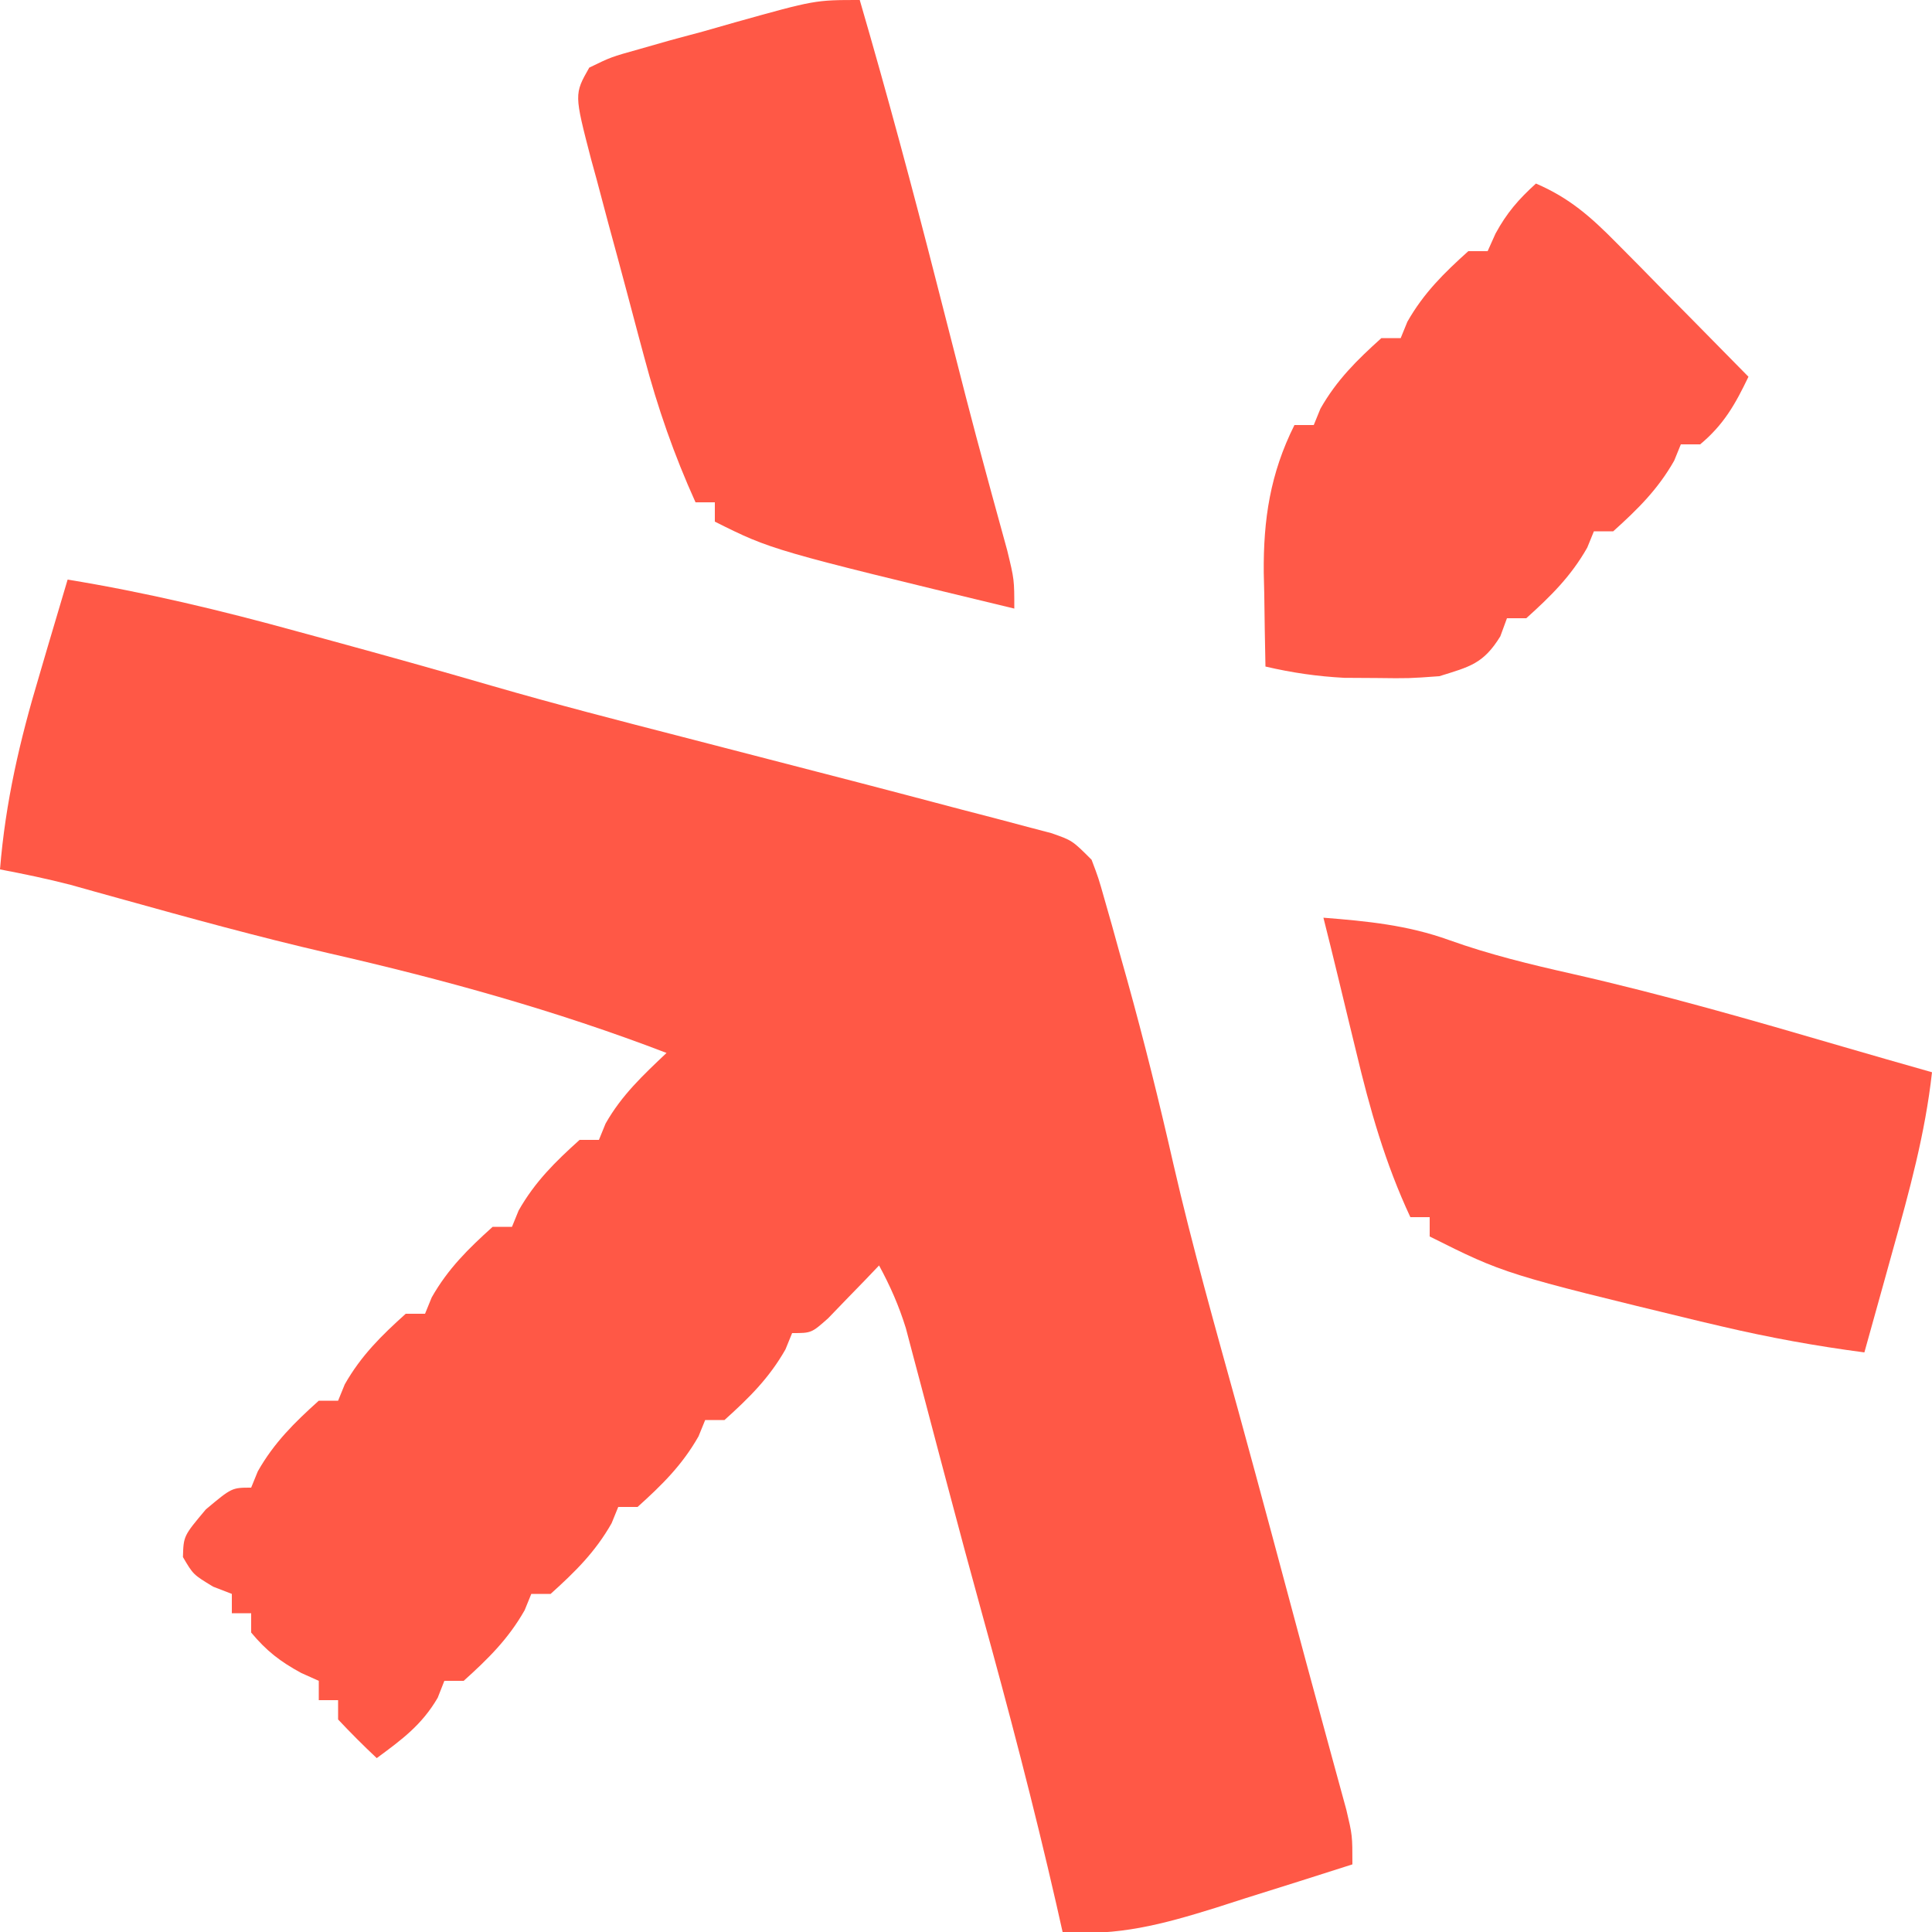 <?xml version="1.0" encoding="UTF-8"?>
<svg version="1.1" xmlns="http://www.w3.org/2000/svg" width="200" height="200">
<path d="M0 0 C8.085 1.318 15.919 3.198 23.812 5.375 C24.968 5.69 26.123 6.004 27.313 6.328 C32.866 7.845 38.41 9.391 43.938 11 C50.508 12.904 57.127 14.605 63.75 16.312 C83.145 21.324 83.145 21.324 92.562 23.812 C93.68 24.102 94.798 24.392 95.95 24.691 C96.979 24.964 98.007 25.238 99.066 25.52 C99.973 25.758 100.88 25.996 101.815 26.241 C104 27 104 27 106 29 C106.714 30.885 106.714 30.885 107.367 33.191 C107.611 34.045 107.854 34.898 108.105 35.777 C108.359 36.696 108.613 37.615 108.875 38.562 C109.142 39.512 109.409 40.461 109.684 41.44 C111.438 47.758 113.014 54.099 114.467 60.493 C116.431 69.049 118.824 77.489 121.162 85.949 C123.555 94.657 125.879 103.384 128.22 112.105 C128.918 114.697 129.623 117.286 130.332 119.875 C130.523 120.576 130.713 121.276 130.91 121.998 C131.394 123.779 131.883 125.56 132.371 127.34 C133 130 133 130 133 133 C129.318 134.183 125.628 135.343 121.938 136.5 C120.899 136.834 119.861 137.168 118.791 137.512 C113.343 139.207 108.713 140.454 103 140 C102.781 139.028 102.562 138.056 102.336 137.055 C100.029 126.966 97.412 116.985 94.652 107.012 C93.451 102.667 92.282 98.315 91.129 93.957 C90.816 92.779 90.503 91.6 90.181 90.386 C89.571 88.085 88.964 85.782 88.36 83.479 C88.081 82.431 87.803 81.384 87.516 80.305 C87.271 79.376 87.026 78.448 86.774 77.492 C86.051 75.163 85.161 73.139 84 71 C83.518 71.505 83.036 72.011 82.539 72.531 C81.592 73.506 81.592 73.506 80.625 74.5 C79.999 75.15 79.372 75.799 78.727 76.469 C77 78 77 78 75 78 C74.773 78.557 74.546 79.114 74.312 79.688 C72.624 82.662 70.533 84.72 68 87 C67.34 87 66.68 87 66 87 C65.773 87.557 65.546 88.114 65.312 88.688 C63.624 91.662 61.533 93.72 59 96 C58.34 96 57.68 96 57 96 C56.773 96.557 56.546 97.114 56.312 97.688 C54.624 100.662 52.533 102.72 50 105 C49.34 105 48.68 105 48 105 C47.773 105.557 47.546 106.114 47.312 106.688 C45.624 109.662 43.533 111.72 41 114 C40.34 114 39.68 114 39 114 C38.773 114.578 38.546 115.155 38.312 115.75 C36.67 118.566 34.605 120.081 32 122 C30.624 120.71 29.292 119.373 28 118 C28 117.34 28 116.68 28 116 C27.34 116 26.68 116 26 116 C26 115.34 26 114.68 26 114 C25.402 113.732 24.804 113.464 24.188 113.188 C22.002 112.001 20.587 110.904 19 109 C19 108.34 19 107.68 19 107 C18.34 107 17.68 107 17 107 C17 106.34 17 105.68 17 105 C16.041 104.629 16.041 104.629 15.062 104.25 C13 103 13 103 11.938 101.188 C12 99 12 99 14.312 96.25 C17 94 17 94 19 94 C19.227 93.443 19.454 92.886 19.688 92.312 C21.376 89.338 23.467 87.28 26 85 C26.66 85 27.32 85 28 85 C28.227 84.443 28.454 83.886 28.688 83.312 C30.376 80.338 32.467 78.28 35 76 C35.66 76 36.32 76 37 76 C37.227 75.443 37.454 74.886 37.688 74.312 C39.376 71.338 41.467 69.28 44 67 C44.66 67 45.32 67 46 67 C46.227 66.443 46.454 65.886 46.688 65.312 C48.376 62.338 50.467 60.28 53 58 C53.66 58 54.32 58 55 58 C55.227 57.443 55.454 56.886 55.688 56.312 C57.359 53.368 59.553 51.318 62 49 C50.538 44.602 38.861 41.376 26.907 38.647 C19.681 36.975 12.542 35.008 5.398 33.018 C4.509 32.771 3.62 32.524 2.703 32.27 C1.916 32.049 1.129 31.828 0.317 31.601 C-2.108 30.972 -4.539 30.469 -7 30 C-6.432 22.995 -4.953 16.659 -2.938 9.938 C-2.656 8.977 -2.374 8.016 -2.084 7.025 C-1.396 4.682 -0.701 2.34 0 0 Z " fill="#FF5846" transform="translate(7,60)"/>
<path d="M0 0 C4.549 0.361 8.698 0.764 13 2.312 C17.183 3.812 21.421 4.838 25.75 5.812 C35.183 7.953 44.447 10.622 53.728 13.337 C56.815 14.238 59.907 15.12 63 16 C62.298 22.337 60.656 28.308 58.938 34.438 C58.656 35.455 58.374 36.473 58.084 37.521 C57.393 40.015 56.698 42.508 56 45 C51.018 44.348 46.143 43.461 41.25 42.312 C40.531 42.144 39.811 41.975 39.07 41.802 C18.769 36.885 18.769 36.885 11 33 C11 32.34 11 31.68 11 31 C10.34 31 9.68 31 9 31 C6.385 25.395 4.805 19.82 3.375 13.812 C3.158 12.924 2.942 12.035 2.719 11.119 C2.318 9.473 1.92 7.826 1.525 6.179 C1.028 4.116 0.518 2.058 0 0 Z " fill="#FF5847" transform="translate(137,95)"/>
<path d="M0 0 C2.847 9.769 5.486 19.578 8 29.438 C8.666 32.041 9.333 34.643 10 37.246 C10.325 38.516 10.65 39.785 10.984 41.093 C11.683 43.804 12.405 46.507 13.141 49.208 C13.326 49.891 13.512 50.575 13.703 51.279 C14.221 53.178 14.743 55.075 15.266 56.973 C16 60 16 60 16 63 C-9.129 56.935 -9.129 56.935 -15 54 C-15 53.34 -15 52.68 -15 52 C-15.66 52 -16.32 52 -17 52 C-19.226 47.075 -20.911 42.238 -22.297 37.02 C-22.495 36.284 -22.693 35.549 -22.897 34.791 C-23.309 33.25 -23.719 31.708 -24.126 30.165 C-24.752 27.806 -25.393 25.451 -26.035 23.096 C-26.436 21.591 -26.836 20.087 -27.234 18.582 C-27.427 17.881 -27.62 17.18 -27.818 16.457 C-29.559 9.743 -29.559 9.743 -28 7 C-25.747 5.903 -25.747 5.903 -22.793 5.078 C-21.731 4.775 -20.67 4.472 -19.576 4.16 C-18.458 3.86 -17.34 3.559 -16.188 3.25 C-15.081 2.934 -13.974 2.618 -12.834 2.293 C-4.63 -0 -4.63 -0 0 0 Z " fill="#FF5846" transform="translate(89,0)"/>
<path d="M0 0 C3.466 1.487 5.69 3.457 8.328 6.133 C9.127 6.938 9.927 7.744 10.75 8.574 C11.575 9.416 12.4 10.258 13.25 11.125 C14.09 11.974 14.931 12.824 15.797 13.699 C17.869 15.795 19.937 17.895 22 20 C20.638 22.842 19.448 24.96 17 27 C16.34 27 15.68 27 15 27 C14.773 27.557 14.546 28.114 14.312 28.688 C12.624 31.662 10.533 33.72 8 36 C7.34 36 6.68 36 6 36 C5.773 36.557 5.546 37.114 5.312 37.688 C3.624 40.662 1.533 42.72 -1 45 C-1.66 45 -2.32 45 -3 45 C-3.34 45.928 -3.34 45.928 -3.688 46.875 C-5.442 49.716 -6.833 50.014 -10 51 C-13.156 51.23 -13.156 51.23 -16.5 51.188 C-17.603 51.181 -18.707 51.175 -19.844 51.168 C-22.672 51.017 -25.247 50.642 -28 50 C-28.054 47.479 -28.094 44.959 -28.125 42.438 C-28.142 41.733 -28.159 41.029 -28.176 40.303 C-28.227 34.773 -27.508 30.016 -25 25 C-24.34 25 -23.68 25 -23 25 C-22.773 24.443 -22.546 23.886 -22.312 23.312 C-20.624 20.338 -18.533 18.28 -16 16 C-15.34 16 -14.68 16 -14 16 C-13.773 15.443 -13.546 14.886 -13.312 14.312 C-11.624 11.338 -9.533 9.28 -7 7 C-6.34 7 -5.68 7 -5 7 C-4.732 6.402 -4.464 5.804 -4.188 5.188 C-3.015 3.028 -1.806 1.642 0 0 Z " fill="#FF5948" transform="translate(159,19)"/>
</svg>
